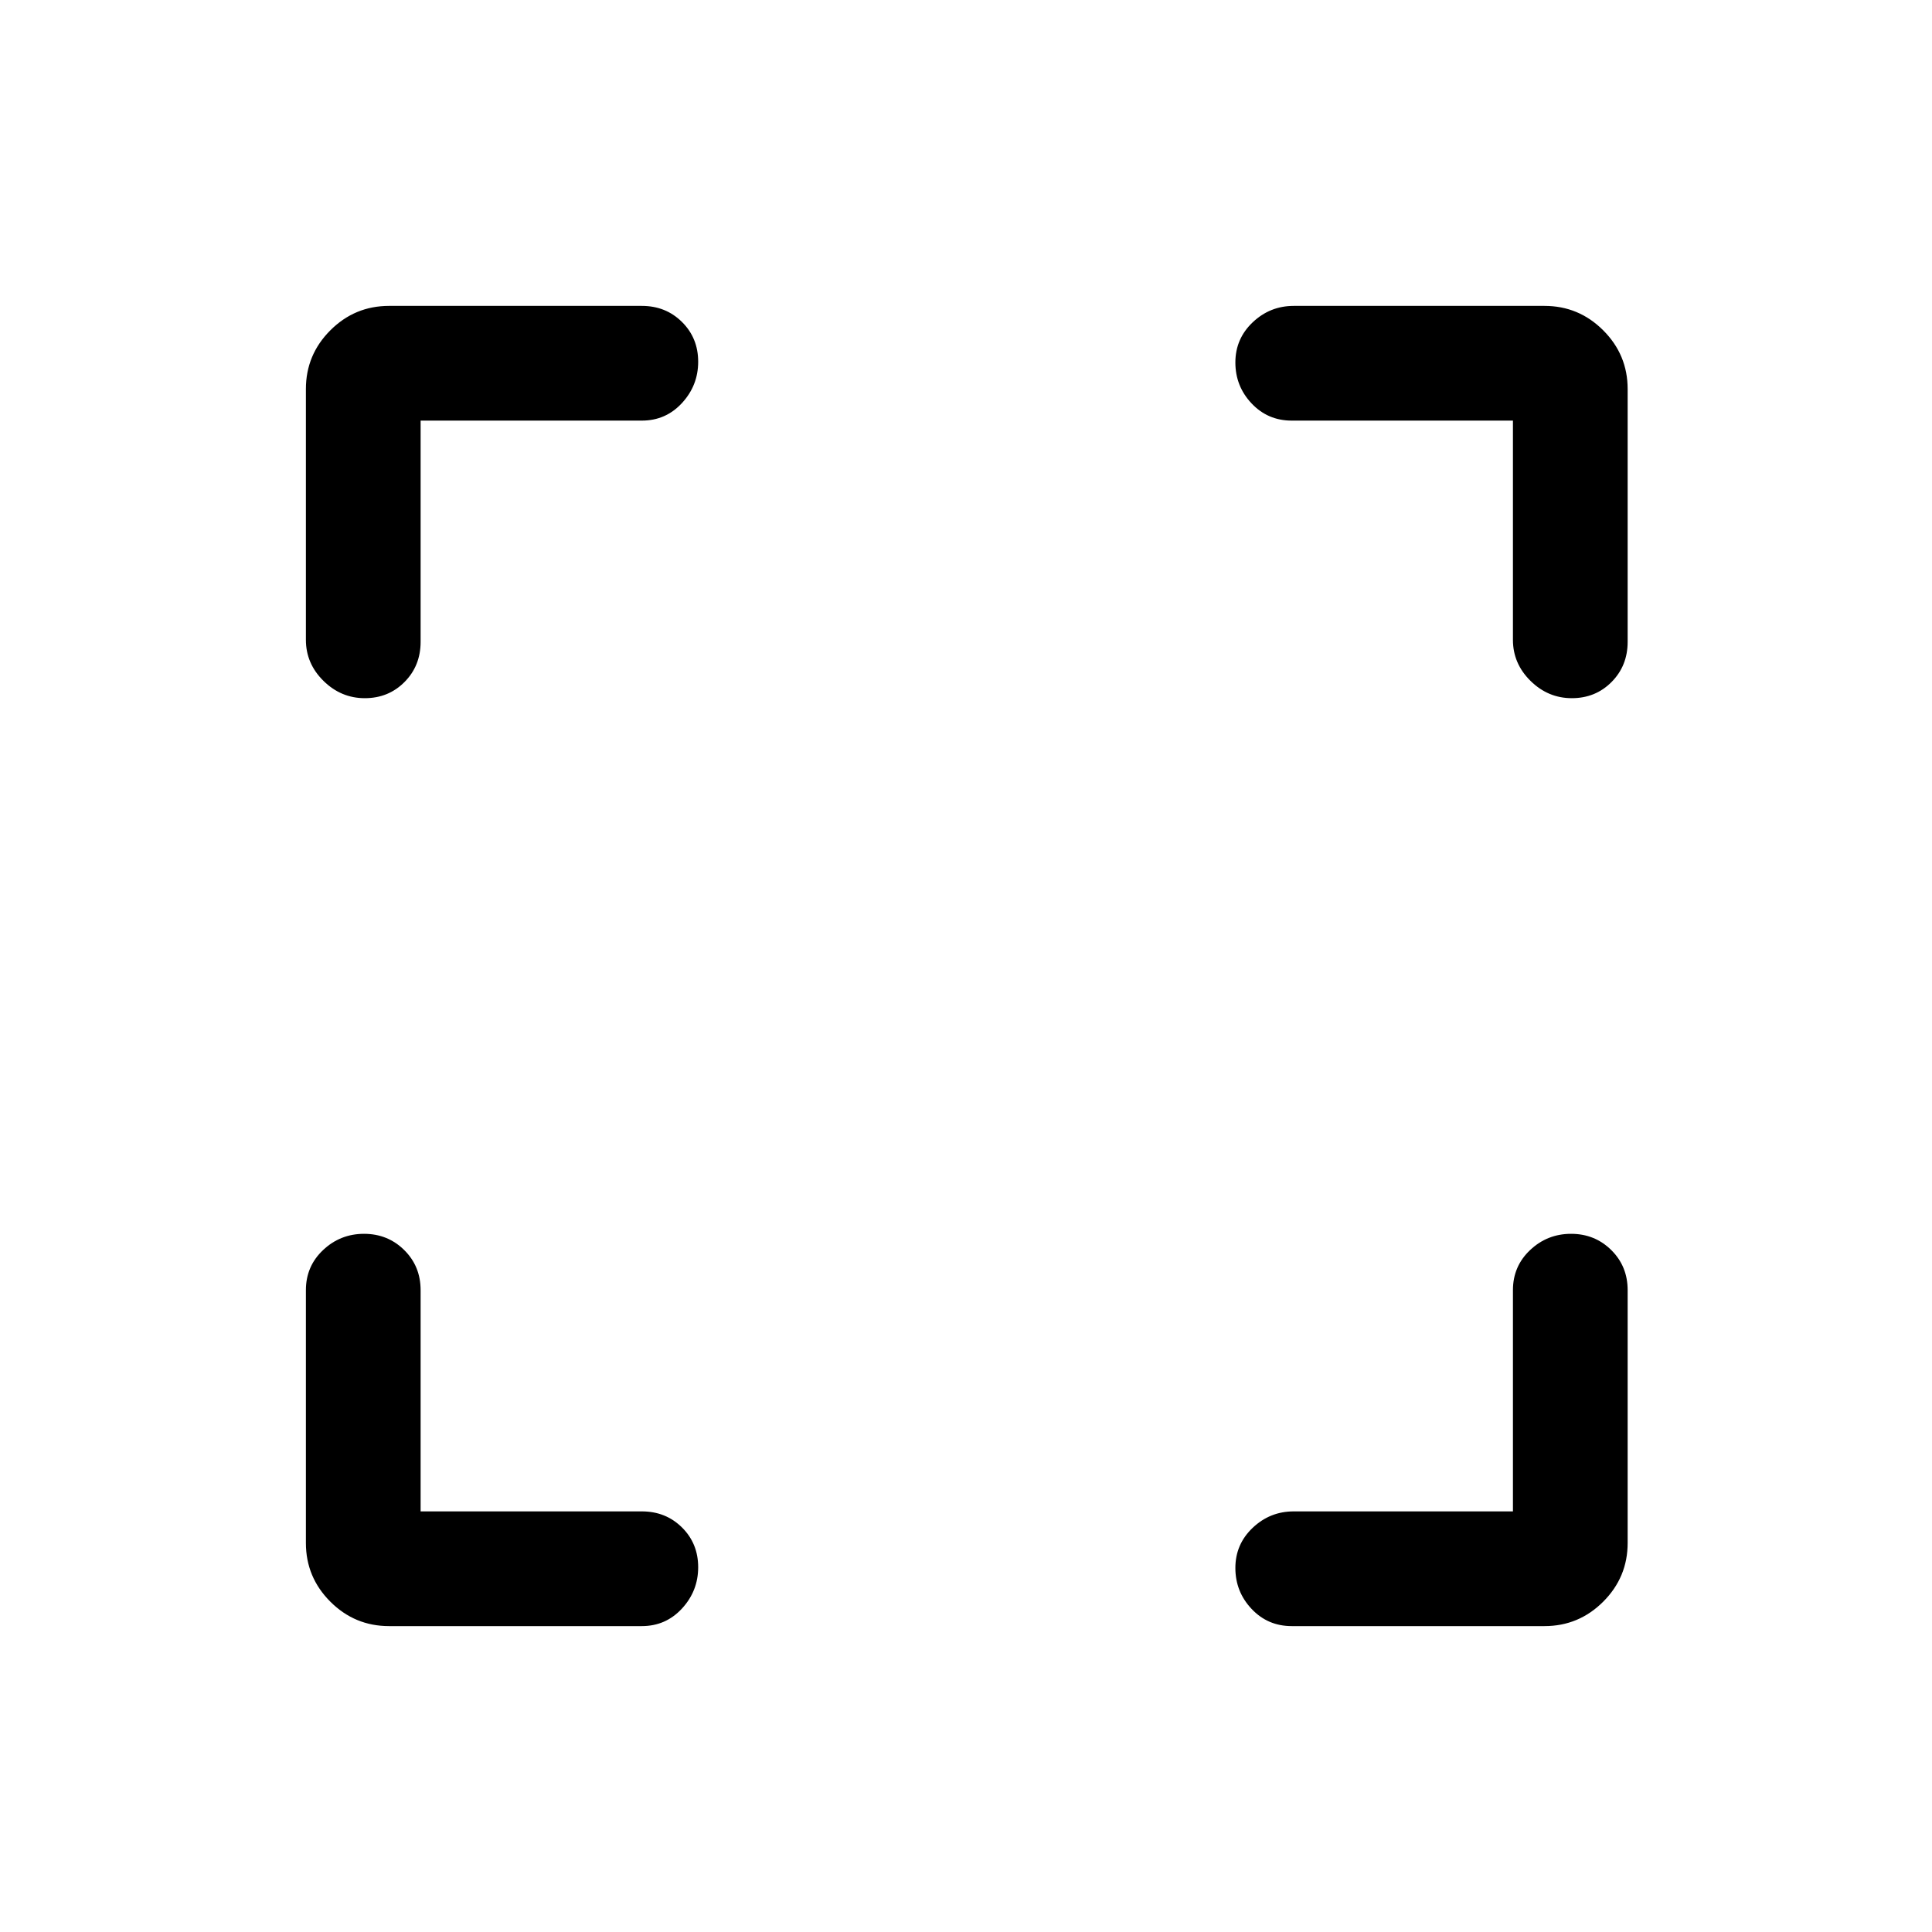 <svg xmlns="http://www.w3.org/2000/svg" height="20" viewBox="0 -960 960 960" width="20"><path d="M209-209h109.92q11.9 0 19.95 7.98 8.05 7.97 8.05 19.77 0 11.79-8.05 20.52T318.92-152H193.31q-17.03 0-29.17-12.14T152-193.31v-125.61q0-11.9 8.55-19.95 8.54-8.05 20.34-8.05 11.79 0 19.95 8.05t8.16 19.95V-209Zm542.77 0v-109.92q0-11.9 8.55-19.95 8.54-8.05 20.34-8.05 11.79 0 19.95 8.05t8.16 19.95v125.61q0 17.03-12.14 29.17T767.46-152H641.85q-11.9 0-19.95-8.55-8.05-8.54-8.05-20.34 0-11.79 8.6-19.95t20.4-8.16h108.92ZM209-751v109.92q0 11.9-7.98 19.95-7.97 8.05-19.77 8.05-11.79 0-20.52-8.6t-8.73-20.4v-124.61q0-17.03 12.14-29.17T193.31-808h125.61q11.9 0 19.95 7.98 8.05 7.97 8.05 19.77 0 11.79-8.05 20.52T318.92-751H209Zm542.77 0H641.85q-11.9 0-19.95-8.55-8.05-8.54-8.05-20.34 0-11.79 8.6-19.95t20.4-8.16h124.61q17.03 0 29.17 12.14t12.14 29.17v125.61q0 11.9-7.98 19.95-7.97 8.05-19.77 8.05-11.79 0-20.52-8.6t-8.73-20.4V-751Z"/></svg>